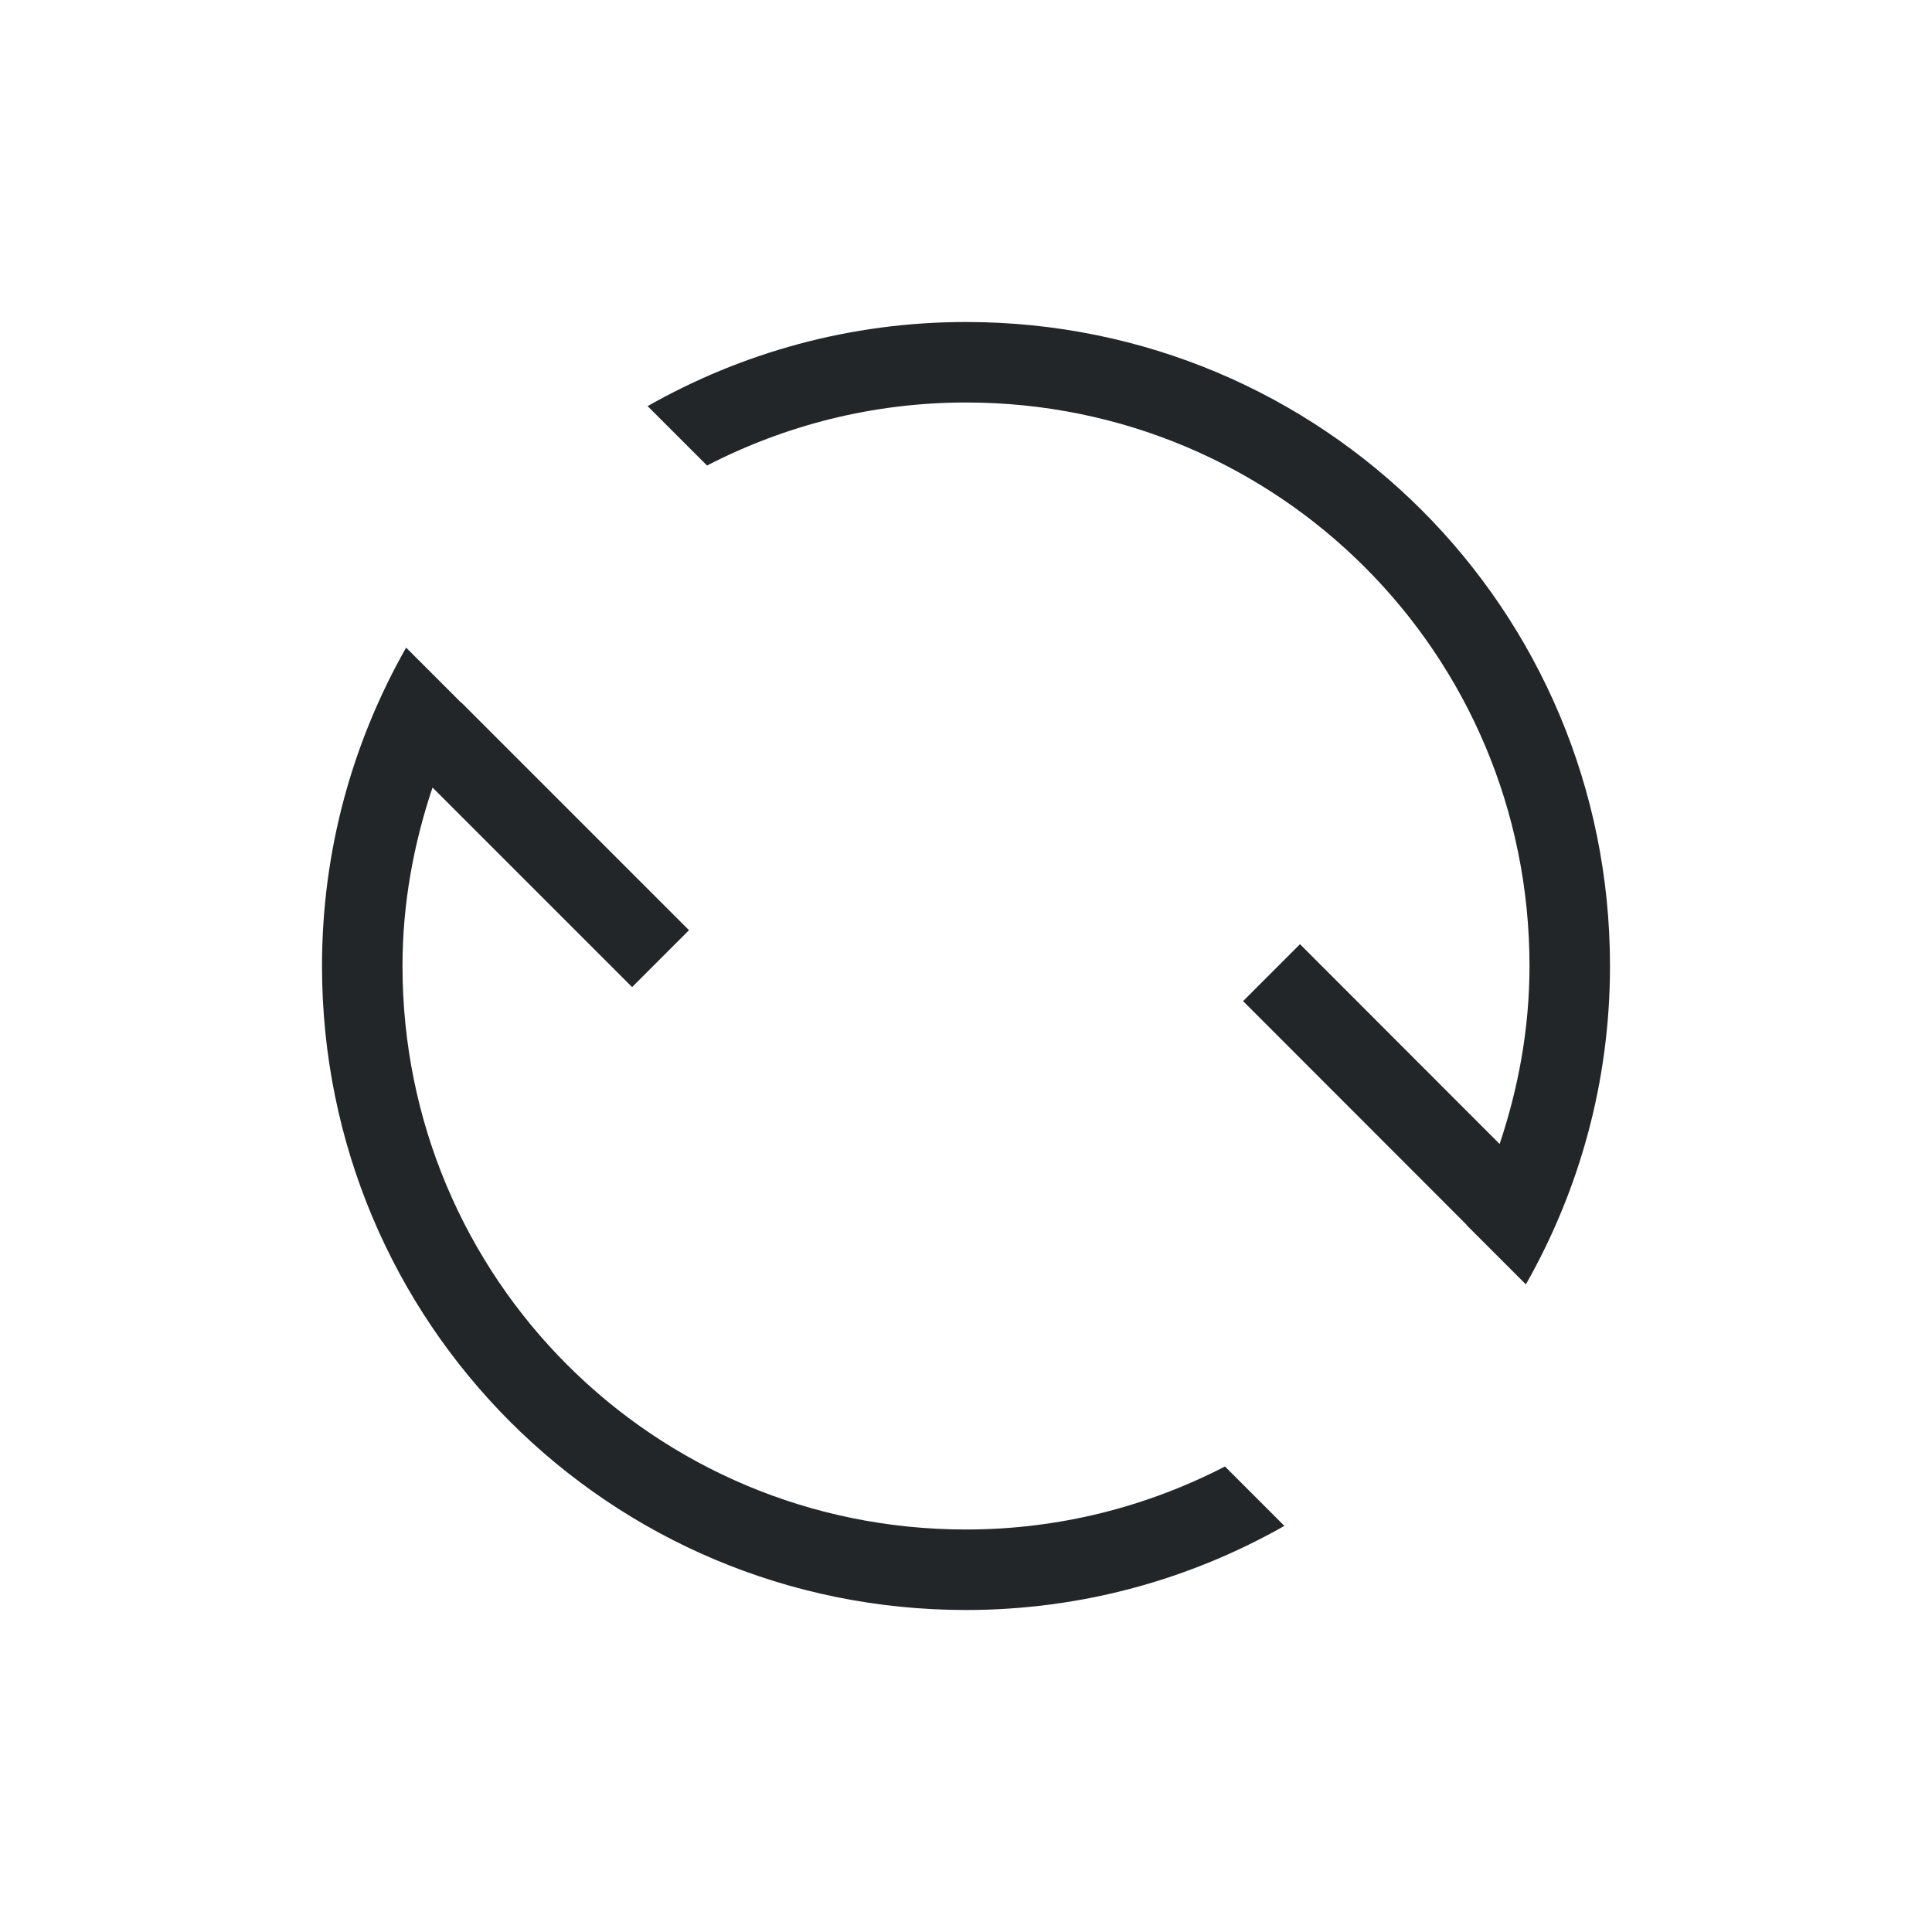 <svg version="1.1" viewBox="0 0 24 24" xmlns="http://www.w3.org/2000/svg">
    <defs>
        <style type="text/css" id="current-color-scheme">.ColorScheme-Text {
        color:#232629;
      }</style>
    </defs>
    <path class="ColorScheme-Text" fill="currentColor" d="m 20,12 c 0,1.442 -0.383,2.789 -1.045,3.955 l -0.738,-0.738 0.002,-0.002 -2.777,-2.779 0.707,-0.707 2.48,2.482 C 18.862,13.515 19,12.776 19,12 19,8.122 15.878,5 12,5 10.838,5 9.746,5.286 8.783,5.783 L 8.045,5.045 C 9.211,4.383 10.558,4 12,4 c 4.432,0 8,3.568 8,8 z m -4.045,6.955 C 14.789,19.617 13.442,20 12,20 7.568,20 4,16.432 4,12 4,10.558 4.383,9.211 5.045,8.045 l 0.684,0.684 0.002,-0.002 2.828,2.828 L 7.852,12.262 5.373,9.783 C 5.139,10.481 5,11.222 5,12 c 0,3.878 3.122,7 7,7 1.163,0 2.254,-0.286 3.217,-0.783 z"/>
</svg>
